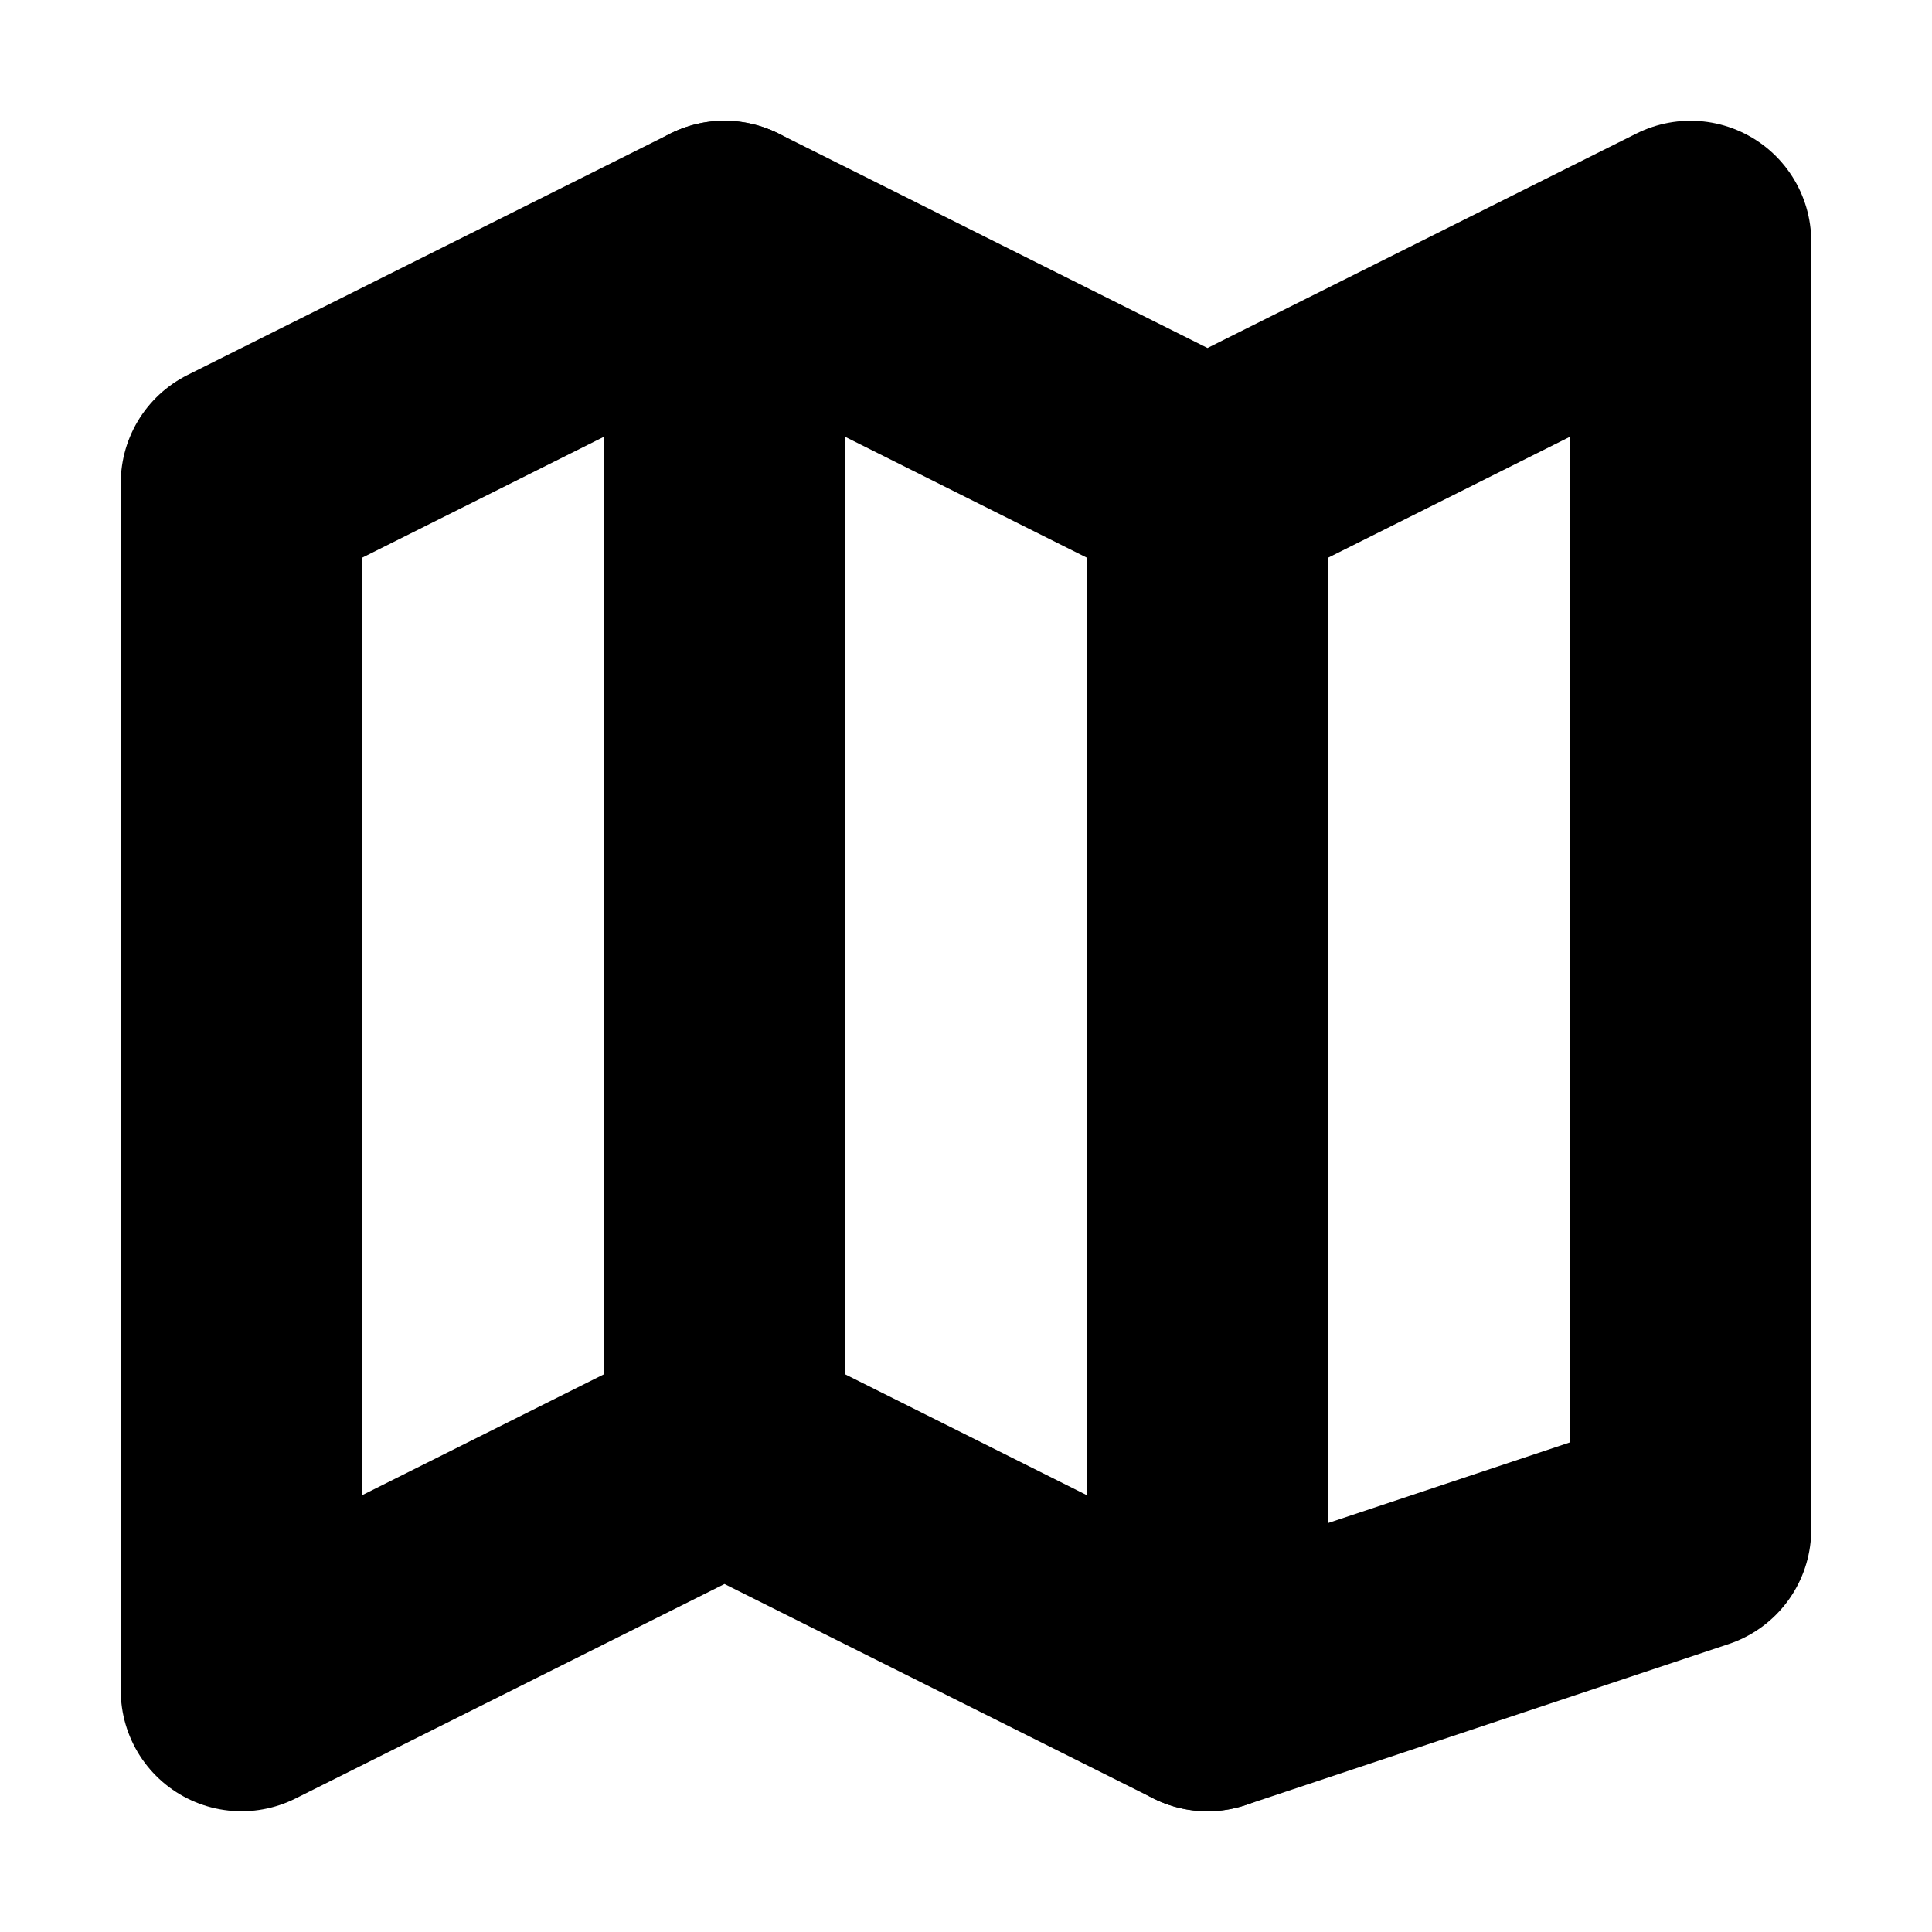 <svg xmlns="http://www.w3.org/2000/svg" width="24" height="24" viewBox="0 0 24 24" fill="none" stroke="currentColor" stroke-width="3" stroke-linecap="round" stroke-linejoin="round" class="devfont devfont-map"><path d="M3 6v15l6-3 6 3 6-2V3l-6 3-6-3-6 3z"></path><path d="M9 3v15"></path><path d="M15 6v15"></path></svg>